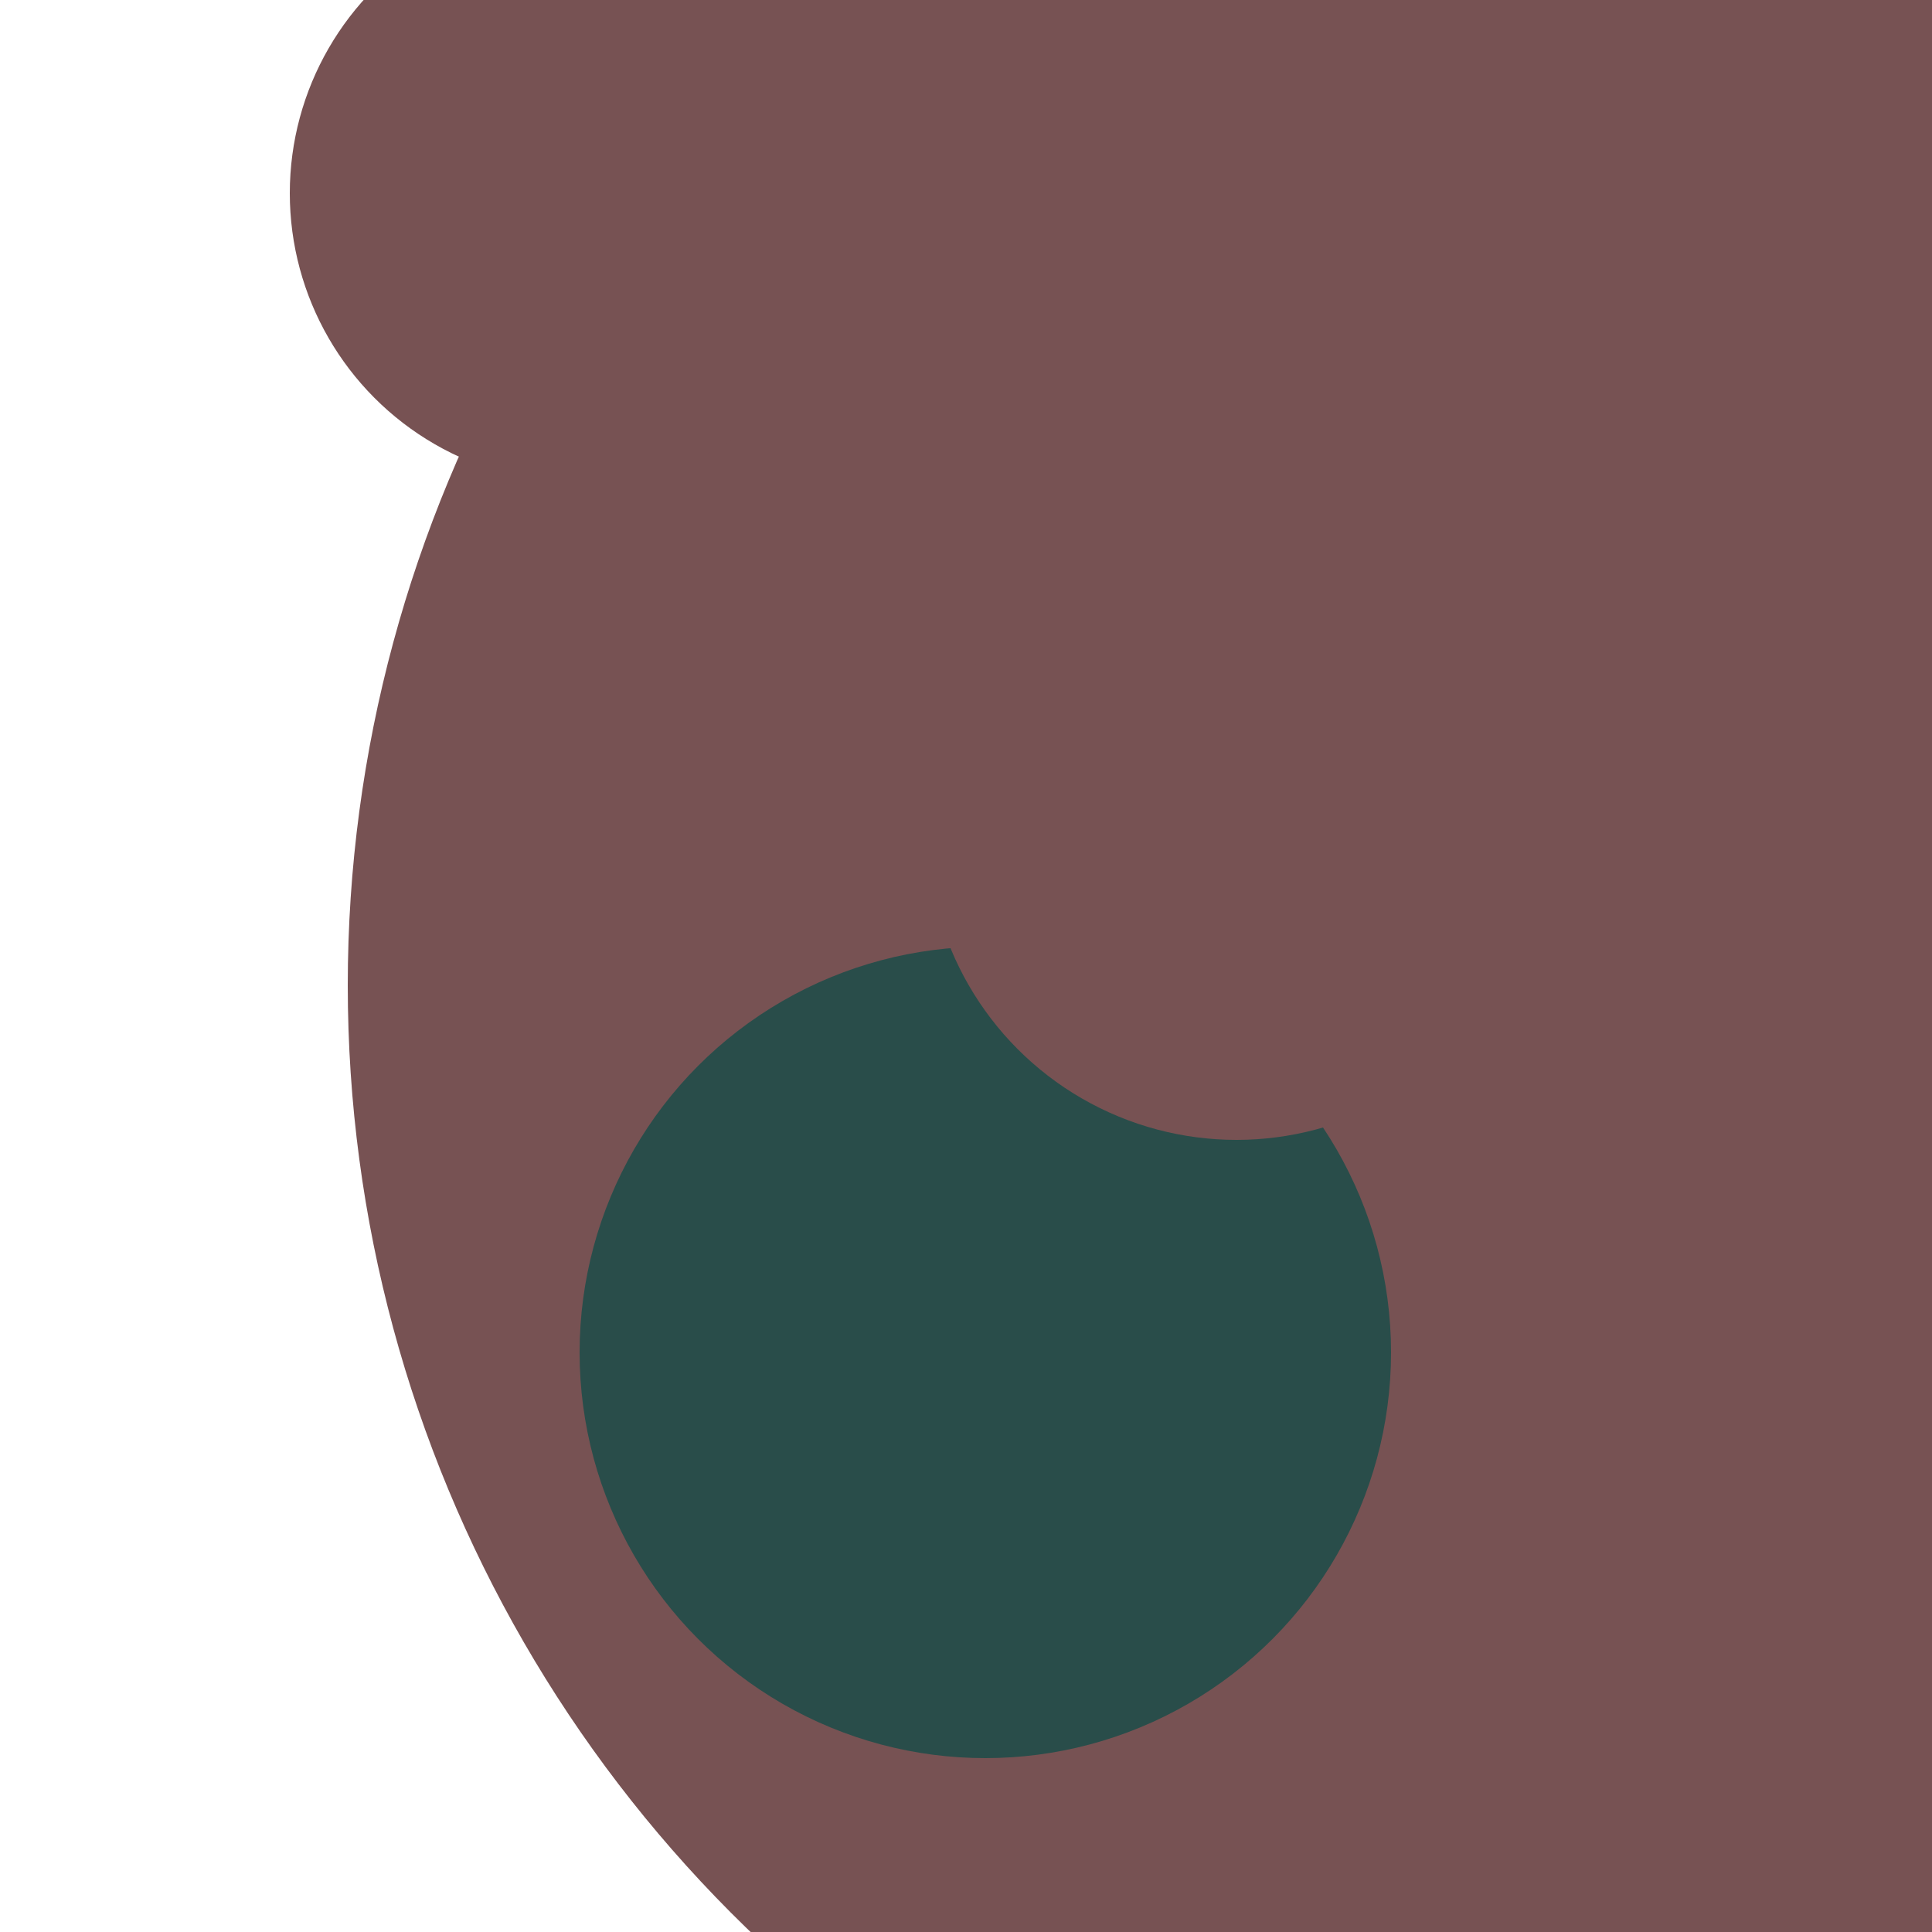 <svg xmlns="http://www.w3.org/2000/svg" preserveAspectRatio="xMinYMin meet" viewBox="0 0 777 777"><defs><filter id="f0" width="300%" height="300%" x="-100%" y="-100%"><feGaussianBlur in="SourceGraphic" stdDeviation="259"/></filter><filter id="f1" width="300%" height="300%" x="-100%" y="-100%"><feGaussianBlur in="SourceGraphic" stdDeviation="700"/></filter></defs><rect width="100%" height="100%" fill="#fff" /><circle cx="48%" cy="47%" r="21%" filter="url(#f1)" fill="#775253"></circle><circle cx="86%" cy="51%" r="68%" filter="url(#f1)" fill="#775253"></circle><circle cx="51%" cy="70%" r="21%" filter="url(#f0)" fill="#294d4a"></circle><circle cx="64%" cy="43%" r="16%" filter="url(#f0)" fill="#775253"></circle><circle cx="30%" cy="10%" r="15%" filter="url(#f0)" fill="#775253"></circle></svg>